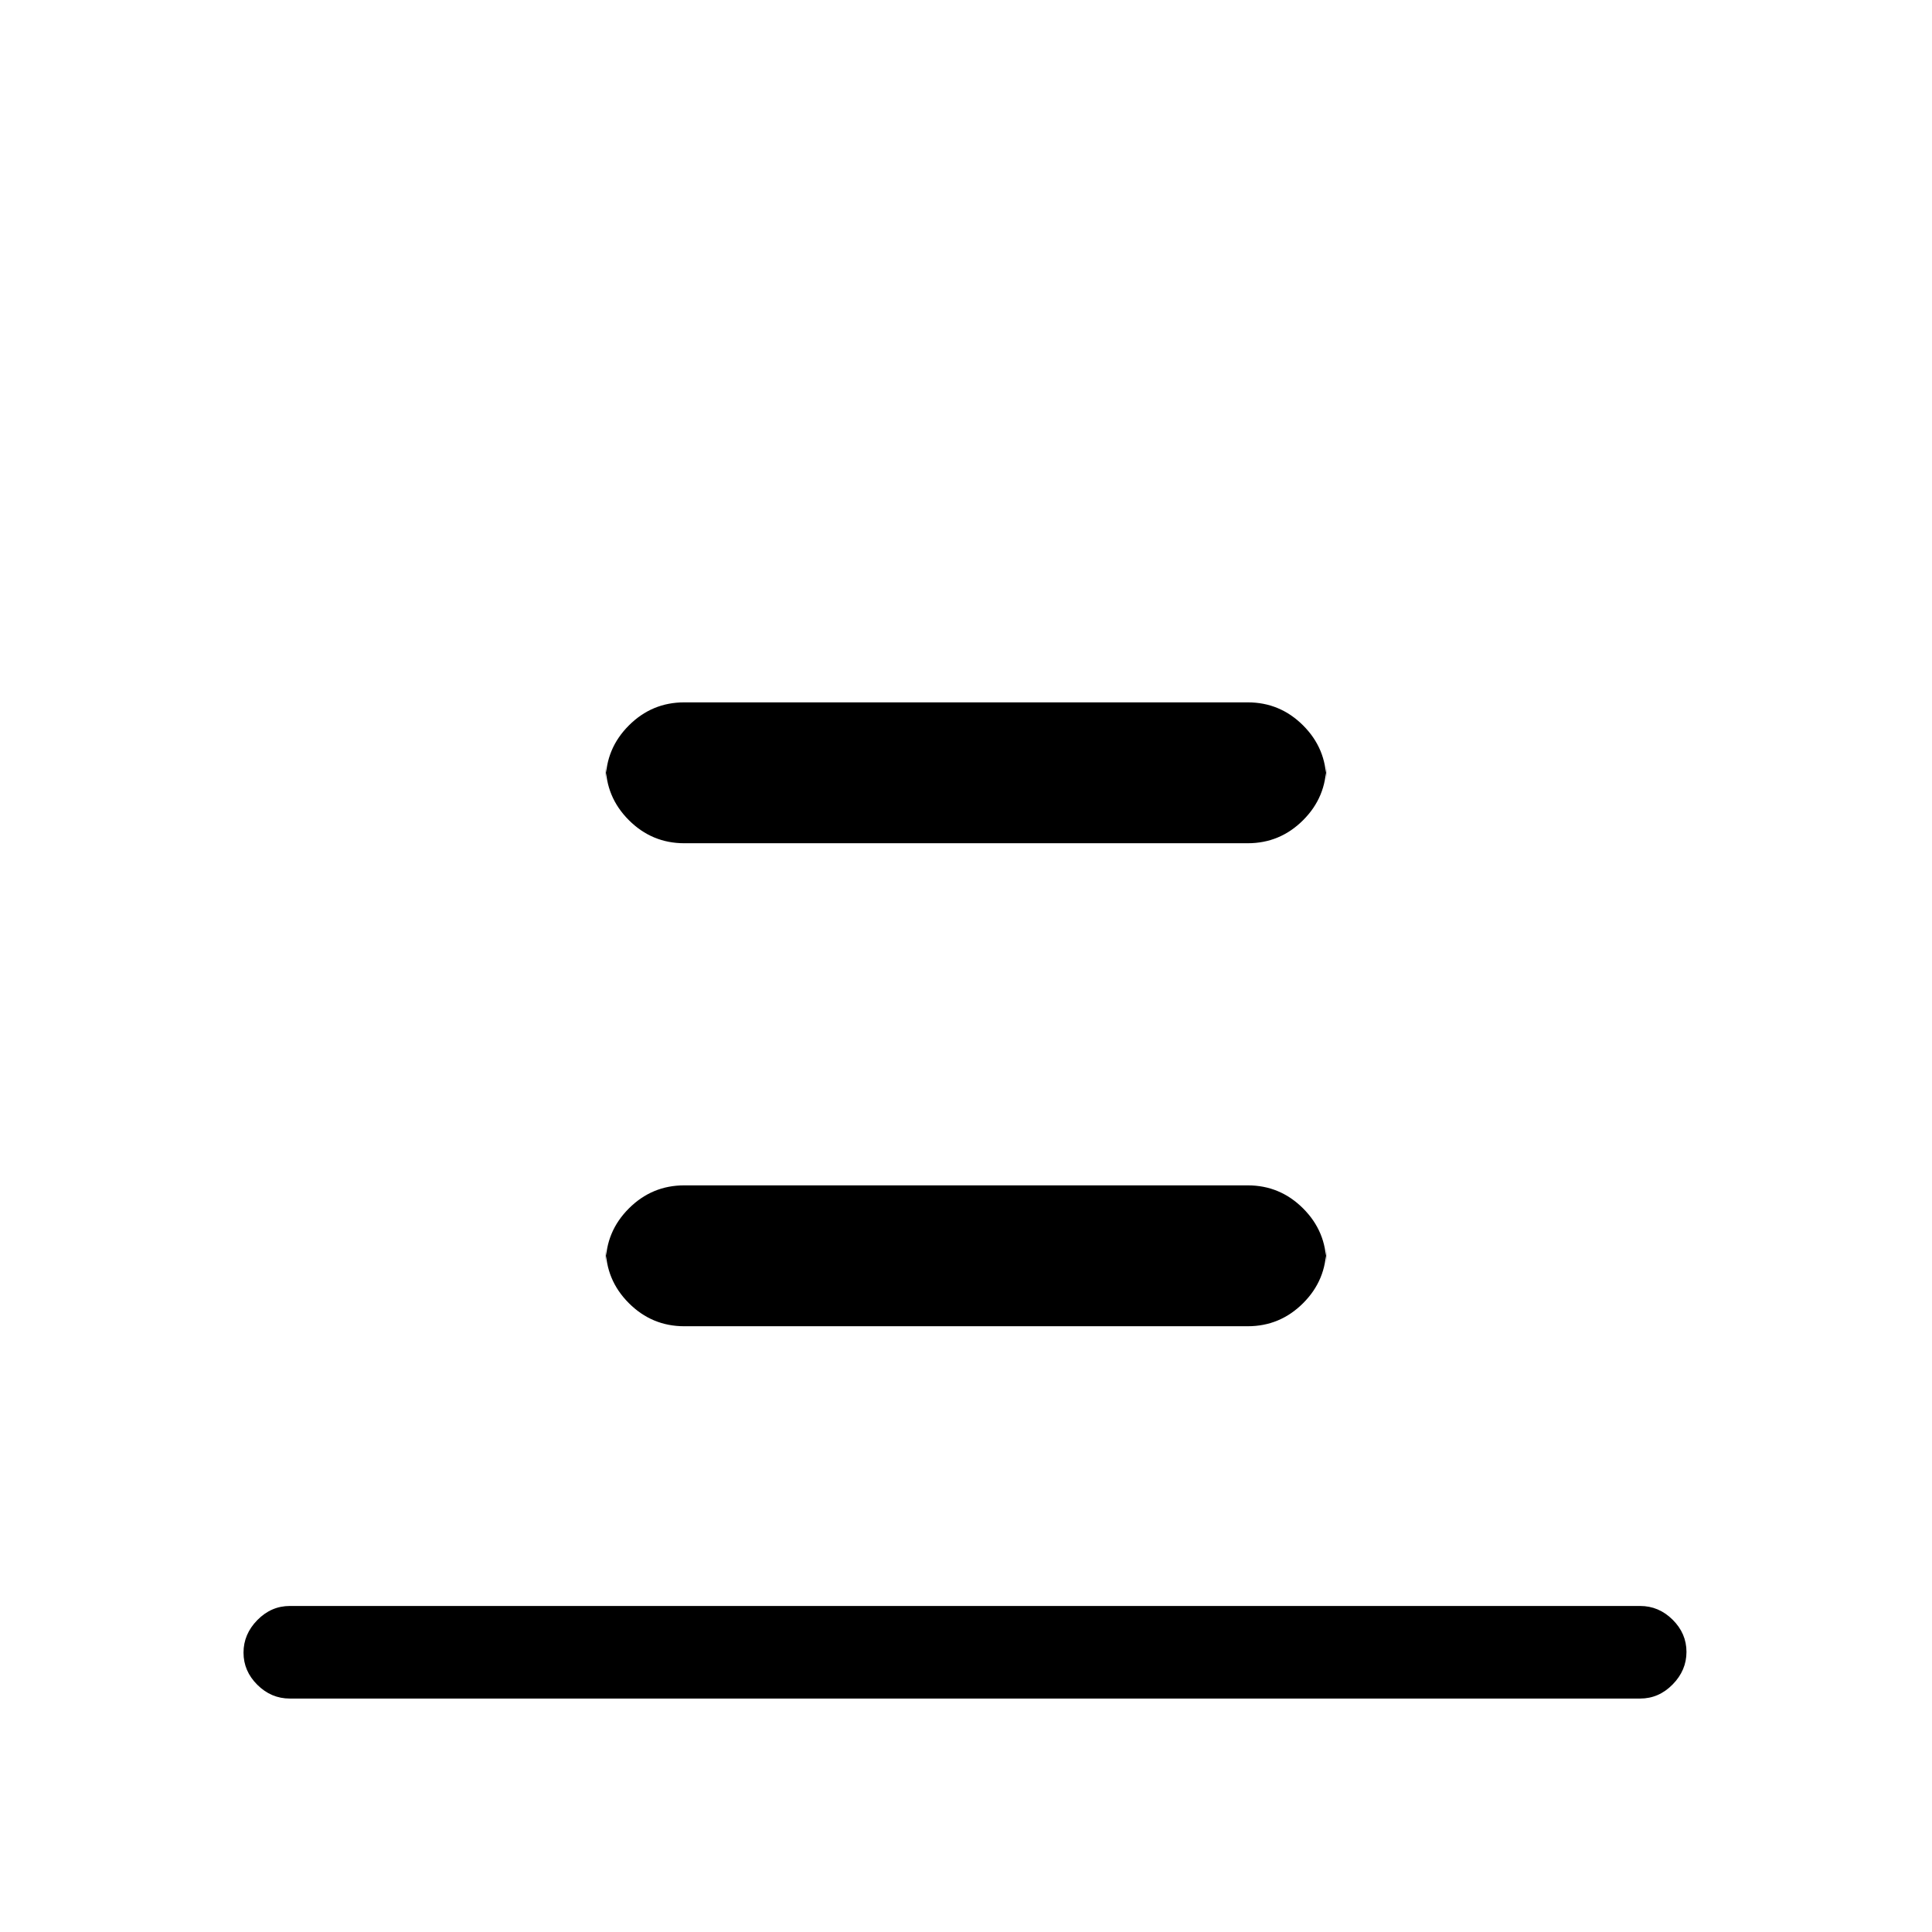 <svg xmlns="http://www.w3.org/2000/svg" height="20" viewBox="0 96 960 960" width="20"><path d="M144 940q-9.25 0-16.125-6.825-6.875-6.824-6.875-16Q121 908 127.875 901T144 894h671q9.25 0 16.125 6.825 6.875 6.824 6.875 16Q838 926 831.125 933T815 940H144Zm196-425q-16.05 0-27.525-11.475Q301 492.05 301 476v8q0-16.05 11.475-27.525Q323.95 445 340 445h280q16.05 0 27.525 11.475Q659 467.95 659 484v-8q0 16.05-11.475 27.525Q636.05 515 620 515H340Zm0 240q-16.05 0-27.525-11.475Q301 732.05 301 716v8q0-16.05 11.475-27.525Q323.95 685 340 685h280q16.05 0 27.525 11.475Q659 707.95 659 724v-8q0 16.05-11.475 27.525Q636.05 755 620 755H340Z"/></svg>
